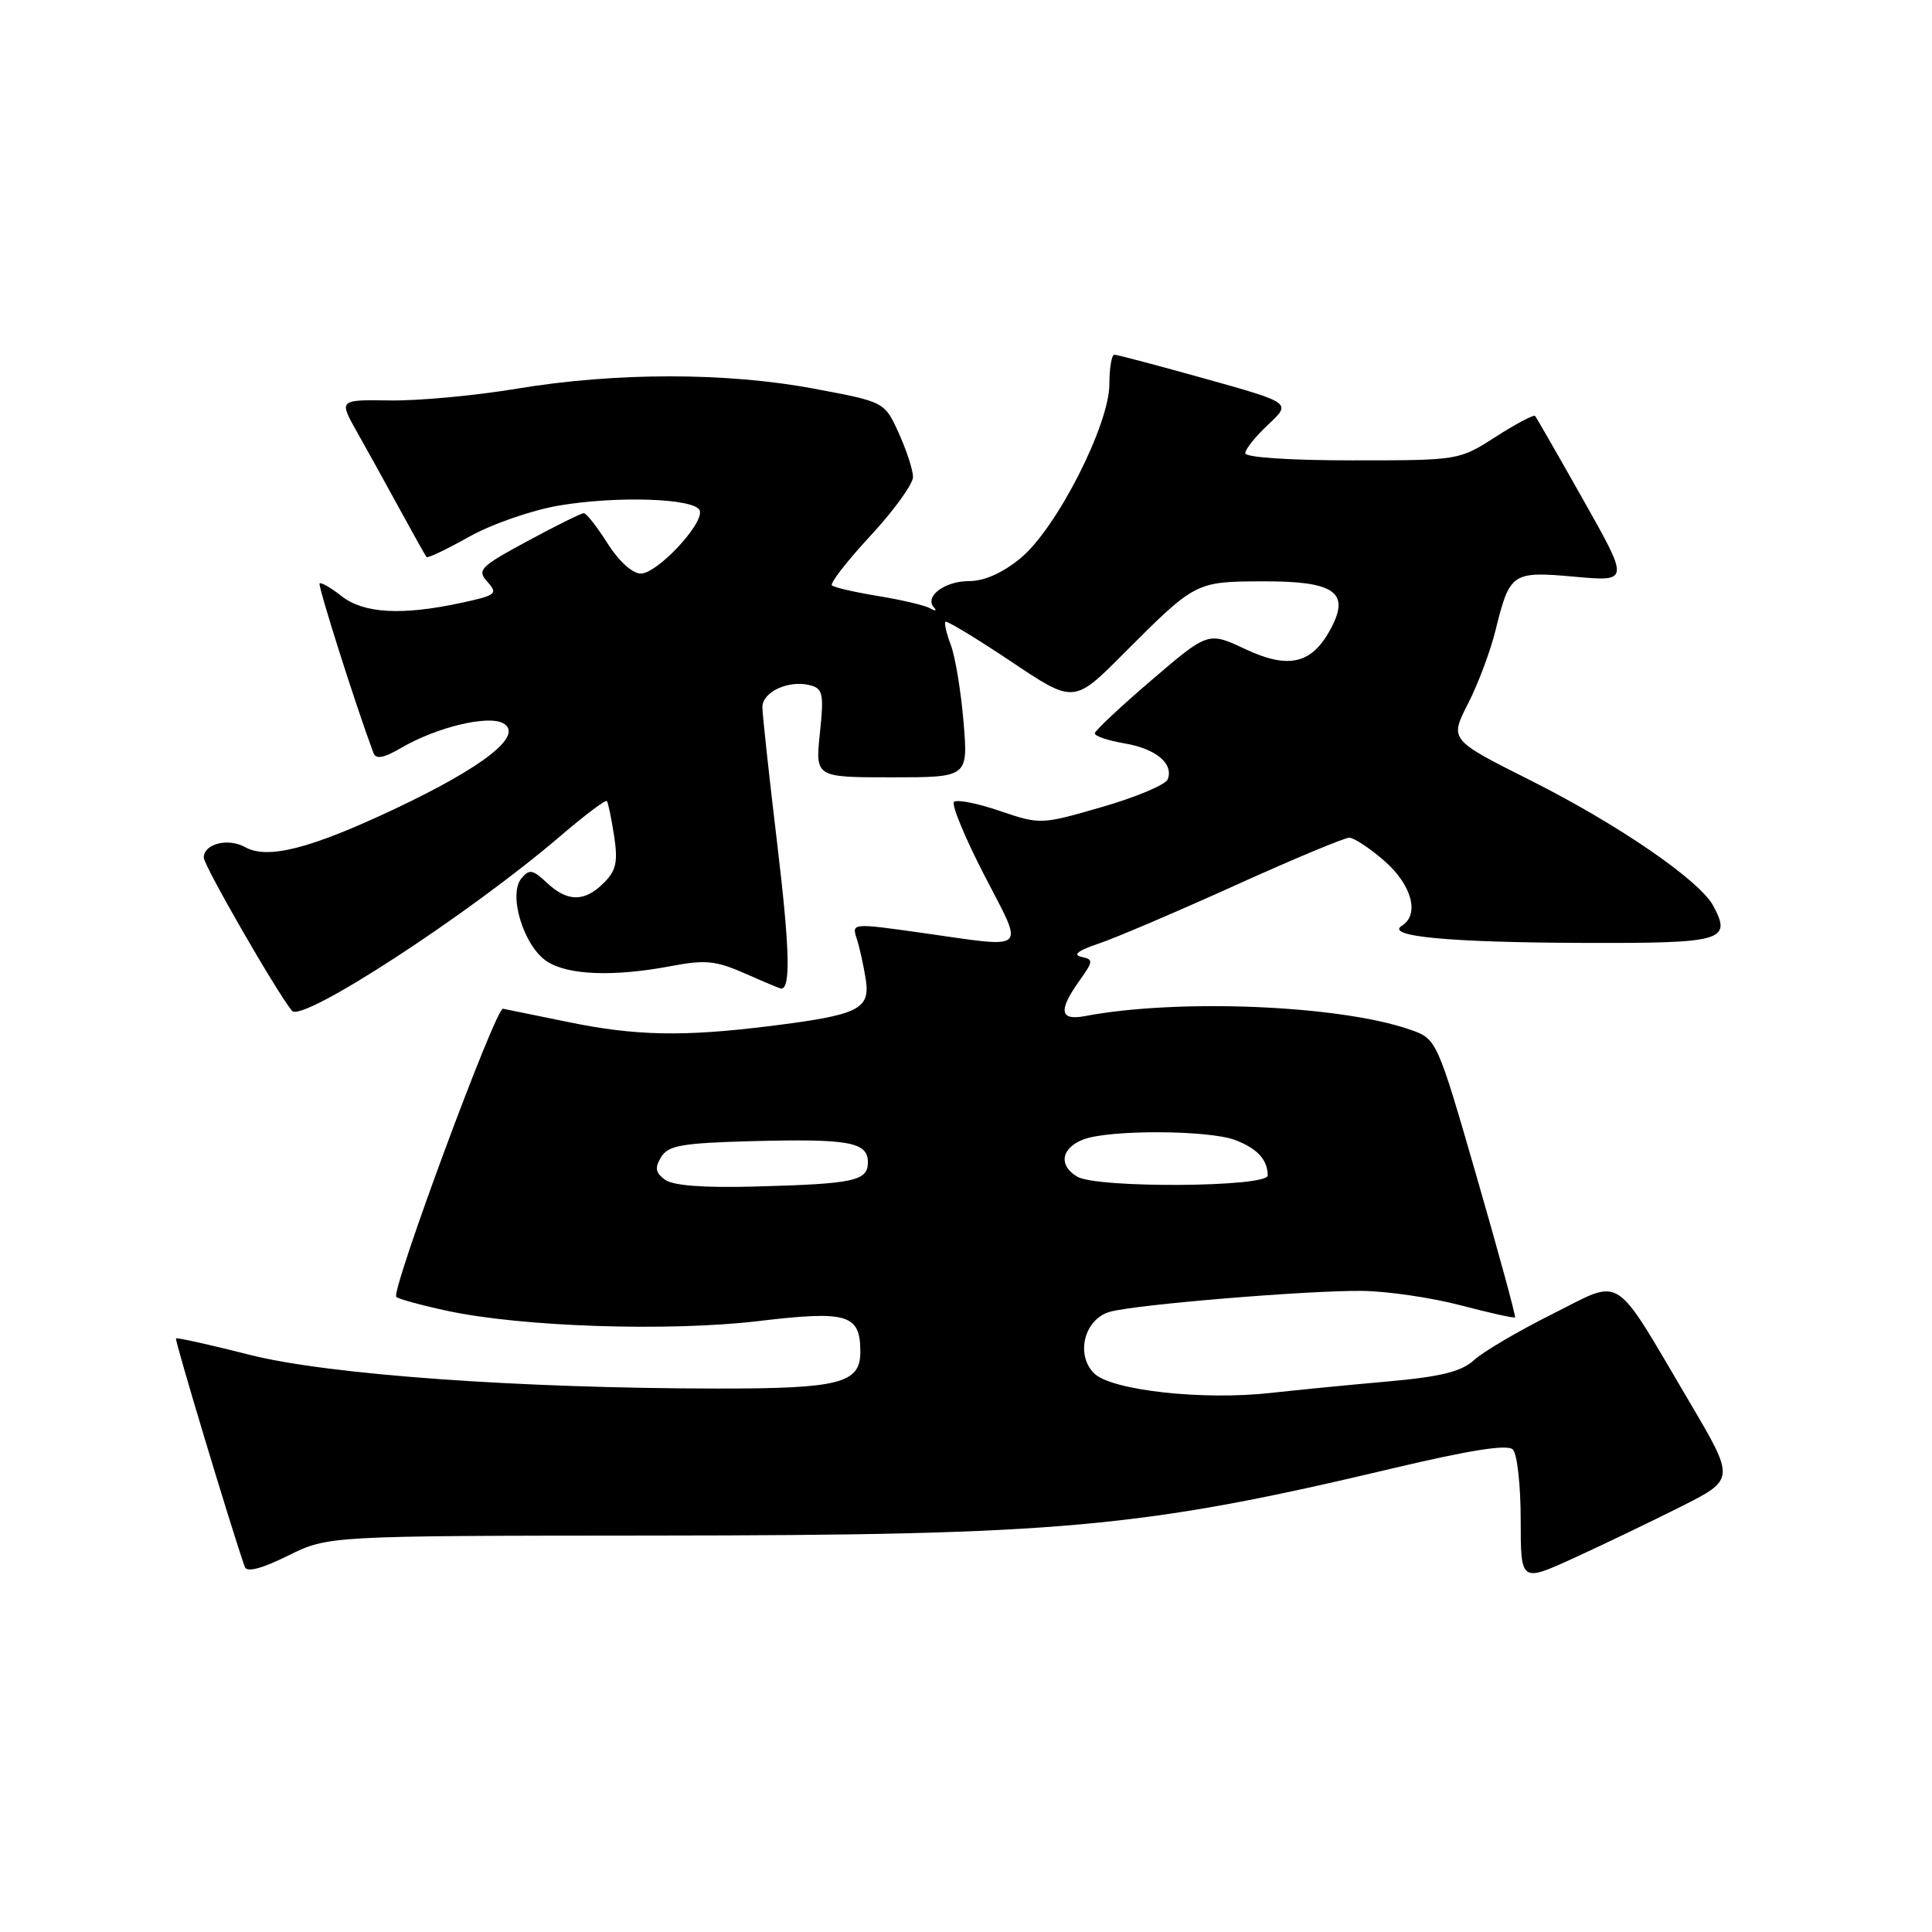 <?xml version="1.0" encoding="UTF-8" standalone="no"?>
<!DOCTYPE svg PUBLIC "-//W3C//DTD SVG 1.1//EN" "http://www.w3.org/Graphics/SVG/1.1/DTD/svg11.dtd" >
<svg xmlns="http://www.w3.org/2000/svg" xmlns:xlink="http://www.w3.org/1999/xlink" version="1.1" viewBox="0 0 256 256">
 <g >
 <path fill="currentColor"
d=" M 222.71 199.65 C 229.91 196.02 229.91 196.02 223.91 185.84 C 213.55 168.30 215.21 169.37 205.69 174.12 C 201.19 176.37 196.52 179.11 195.32 180.22 C 193.64 181.75 190.96 182.42 183.82 183.06 C 178.69 183.51 171.74 184.20 168.37 184.57 C 159.35 185.58 147.23 184.23 144.97 181.97 C 142.48 179.48 143.69 174.77 147.07 173.82 C 150.48 172.86 173.30 170.97 180.50 171.05 C 183.80 171.09 189.65 171.94 193.50 172.95 C 197.35 173.96 200.61 174.69 200.75 174.56 C 200.88 174.44 198.60 166.09 195.69 156.00 C 190.39 137.66 190.39 137.66 186.78 136.41 C 177.45 133.18 156.06 132.30 143.75 134.64 C 140.43 135.27 140.21 133.91 143.01 129.98 C 144.89 127.34 144.91 127.13 143.26 126.78 C 142.11 126.53 142.89 125.93 145.50 125.06 C 147.70 124.33 155.83 120.86 163.57 117.36 C 171.30 113.86 178.15 111.00 178.78 111.00 C 179.41 111.00 181.52 112.40 183.47 114.10 C 187.09 117.28 188.13 121.18 185.75 122.67 C 183.50 124.08 191.99 124.88 209.78 124.94 C 228.31 125.00 229.50 124.67 227.02 120.03 C 225.21 116.65 214.40 109.23 202.79 103.40 C 192.08 98.02 192.08 98.02 194.51 93.26 C 195.85 90.64 197.50 86.25 198.17 83.50 C 200.05 75.87 200.35 75.67 208.67 76.42 C 215.90 77.07 215.90 77.07 209.82 66.29 C 206.47 60.35 203.59 55.33 203.41 55.12 C 203.23 54.91 200.88 56.15 198.20 57.87 C 193.33 61.00 193.32 61.00 179.16 61.00 C 170.89 61.00 165.00 60.61 165.00 60.05 C 165.00 59.53 166.38 57.81 168.06 56.24 C 171.12 53.38 171.12 53.38 159.72 50.19 C 153.45 48.44 148.03 47.00 147.66 47.00 C 147.30 47.00 147.00 48.75 147.00 50.88 C 147.00 56.30 139.99 70.04 135.23 73.96 C 132.85 75.92 130.43 77.00 128.39 77.00 C 125.16 77.00 122.44 79.05 123.76 80.50 C 124.17 80.95 123.94 81.00 123.26 80.61 C 122.58 80.22 119.49 79.49 116.38 78.98 C 113.27 78.47 110.50 77.84 110.23 77.56 C 109.95 77.29 112.26 74.32 115.36 70.97 C 118.46 67.63 120.99 64.12 120.98 63.19 C 120.97 62.26 120.11 59.64 119.08 57.37 C 117.21 53.25 117.21 53.25 107.85 51.50 C 96.24 49.32 81.58 49.33 68.50 51.50 C 63.00 52.42 55.44 53.12 51.70 53.06 C 44.89 52.96 44.89 52.96 47.30 57.23 C 48.63 59.58 51.18 64.20 52.98 67.50 C 54.78 70.80 56.37 73.64 56.52 73.82 C 56.67 73.99 59.21 72.78 62.15 71.13 C 65.09 69.47 70.42 67.62 74.00 67.00 C 81.76 65.67 92.19 66.03 92.72 67.66 C 93.29 69.38 87.09 76.00 84.91 76.00 C 83.80 76.00 81.99 74.36 80.50 72.00 C 79.11 69.80 77.70 68.00 77.36 68.00 C 77.02 68.00 73.66 69.66 69.89 71.70 C 63.58 75.11 63.17 75.53 64.59 77.10 C 66.02 78.68 65.75 78.89 61.02 79.90 C 53.22 81.58 48.17 81.28 45.26 78.99 C 43.85 77.88 42.54 77.12 42.35 77.31 C 42.09 77.58 47.08 93.32 49.47 99.74 C 49.81 100.65 50.79 100.48 53.21 99.07 C 57.91 96.34 64.68 94.72 66.68 95.84 C 69.47 97.40 64.13 101.61 52.24 107.22 C 41.10 112.47 35.45 113.91 32.48 112.25 C 30.23 110.99 27.00 111.81 27.00 113.63 C 27.00 114.69 36.67 131.49 38.69 133.94 C 40.02 135.56 62.14 121.16 74.30 110.74 C 77.49 108.01 80.24 105.94 80.41 106.14 C 80.58 106.34 81.01 108.41 81.37 110.74 C 81.90 114.20 81.65 115.35 80.01 116.99 C 77.46 119.54 75.20 119.54 72.46 116.97 C 70.59 115.21 70.14 115.13 69.09 116.39 C 67.30 118.55 69.40 125.38 72.47 127.39 C 75.28 129.23 81.34 129.45 88.98 128.00 C 93.46 127.15 94.89 127.30 98.74 129.00 C 101.22 130.10 103.37 131.00 103.52 131.00 C 104.79 131.00 104.64 125.64 102.98 111.77 C 101.91 102.82 101.03 94.70 101.02 93.72 C 101.00 91.68 104.51 90.06 107.34 90.80 C 109.04 91.24 109.19 91.94 108.64 97.15 C 108.03 103.00 108.03 103.00 118.16 103.00 C 128.29 103.00 128.29 103.00 127.67 95.63 C 127.33 91.57 126.57 87.01 126.00 85.49 C 125.42 83.97 125.09 82.57 125.28 82.39 C 125.46 82.21 129.36 84.57 133.95 87.64 C 142.29 93.23 142.29 93.23 148.89 86.60 C 158.38 77.09 158.43 77.07 167.18 77.03 C 176.72 76.99 178.88 78.40 176.44 83.11 C 173.93 87.96 170.86 88.75 165.03 86.02 C 160.09 83.70 160.09 83.70 152.61 90.10 C 148.50 93.62 145.10 96.80 145.07 97.16 C 145.03 97.53 146.77 98.12 148.94 98.49 C 153.16 99.20 155.53 101.16 154.73 103.27 C 154.45 103.98 150.55 105.62 146.06 106.92 C 137.92 109.27 137.86 109.28 132.47 107.45 C 129.50 106.43 126.77 105.90 126.41 106.26 C 126.05 106.62 127.85 110.98 130.42 115.96 C 135.76 126.30 136.48 125.63 122.17 123.61 C 112.87 122.30 112.84 122.30 113.53 124.40 C 113.90 125.55 114.43 127.95 114.71 129.72 C 115.34 133.74 113.84 134.48 102.09 135.95 C 90.52 137.39 84.22 137.27 75.21 135.41 C 70.97 134.54 67.12 133.75 66.65 133.66 C 65.68 133.48 51.76 171.09 52.51 171.85 C 52.78 172.12 55.82 172.95 59.25 173.69 C 69.14 175.82 88.58 176.46 100.49 175.05 C 112.36 173.64 114.00 174.14 114.00 179.15 C 114.00 183.29 111.25 184.00 95.18 183.99 C 68.81 183.97 43.42 182.15 33.09 179.52 C 27.85 178.19 23.45 177.21 23.32 177.35 C 23.12 177.55 30.78 202.97 32.44 207.63 C 32.71 208.38 34.68 207.86 38.17 206.13 C 43.50 203.50 43.50 203.50 86.50 203.47 C 140.58 203.43 151.25 202.47 184.47 194.58 C 194.77 192.14 199.75 191.35 200.47 192.07 C 201.03 192.63 201.50 196.83 201.50 201.38 C 201.50 209.66 201.50 209.66 208.50 206.47 C 212.35 204.71 218.74 201.64 222.71 199.65 Z  M 88.10 156.31 C 86.85 155.38 86.74 154.72 87.61 153.31 C 88.55 151.77 90.37 151.46 99.61 151.21 C 112.48 150.87 115.00 151.32 115.00 154.00 C 115.00 156.48 113.21 156.87 100.10 157.22 C 93.20 157.41 89.16 157.10 88.10 156.31 Z  M 142.75 155.92 C 140.22 154.44 140.60 152.10 143.57 150.98 C 146.99 149.67 160.16 149.73 163.66 151.06 C 166.60 152.18 167.96 153.66 167.98 155.75 C 168.00 157.32 145.41 157.47 142.75 155.92 Z "/>
</g>
</svg>